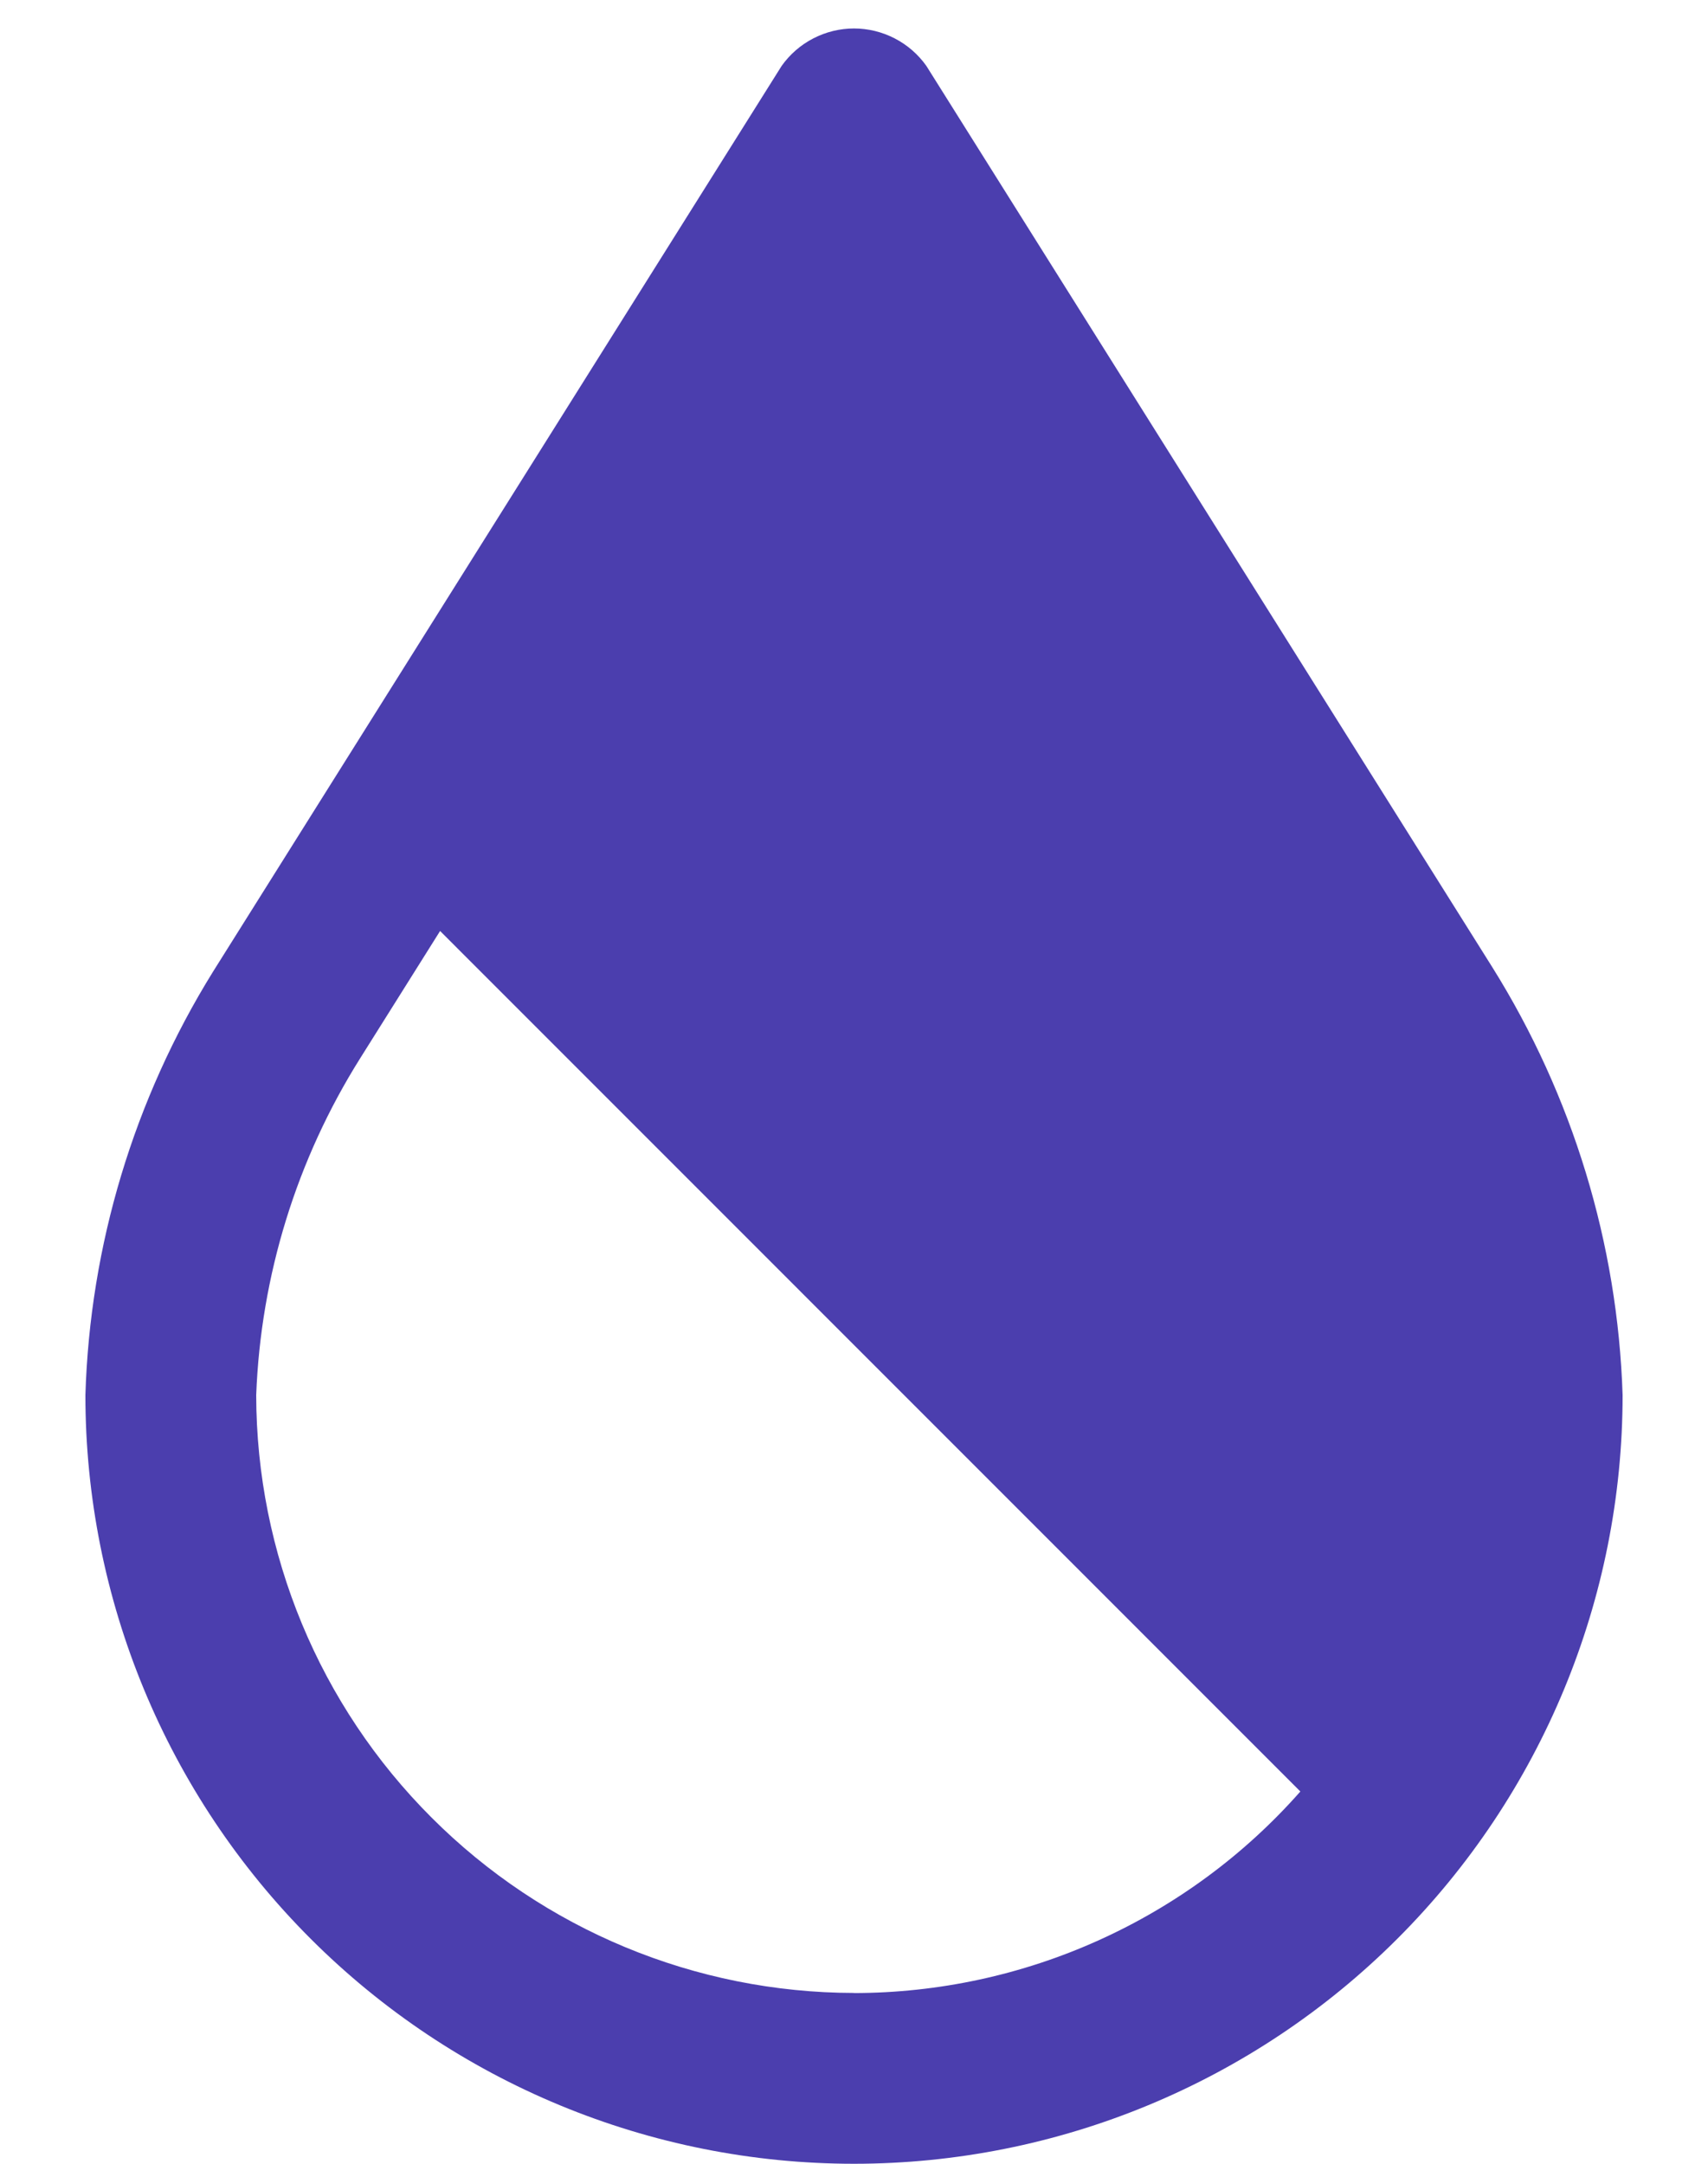 <svg width="15" height="19" viewBox="0 0 15 19" fill="none" xmlns="http://www.w3.org/2000/svg">
<path d="M13.107 8.495L8.135 0.578C8.063 0.477 7.968 0.394 7.857 0.337C7.747 0.28 7.624 0.25 7.5 0.25C7.376 0.25 7.253 0.28 7.143 0.337C7.032 0.394 6.937 0.477 6.865 0.578L1.871 8.532C1.177 9.651 0.79 10.934 0.75 12.25C0.75 14.04 1.461 15.757 2.727 17.023C3.993 18.289 5.71 19 7.5 19C9.29 19 11.007 18.289 12.273 17.023C13.539 15.757 14.25 14.04 14.25 12.25C14.207 10.919 13.812 9.624 13.107 8.495V8.495ZM7.5 17.5C6.108 17.498 4.774 16.945 3.79 15.96C2.805 14.976 2.252 13.642 2.25 12.25C2.29 11.201 2.605 10.181 3.163 9.293L3.865 8.175L11.42 15.731C10.93 16.287 10.326 16.732 9.65 17.037C8.975 17.342 8.242 17.5 7.5 17.501V17.5Z" fill="#4B3EAE"/>
</svg>
